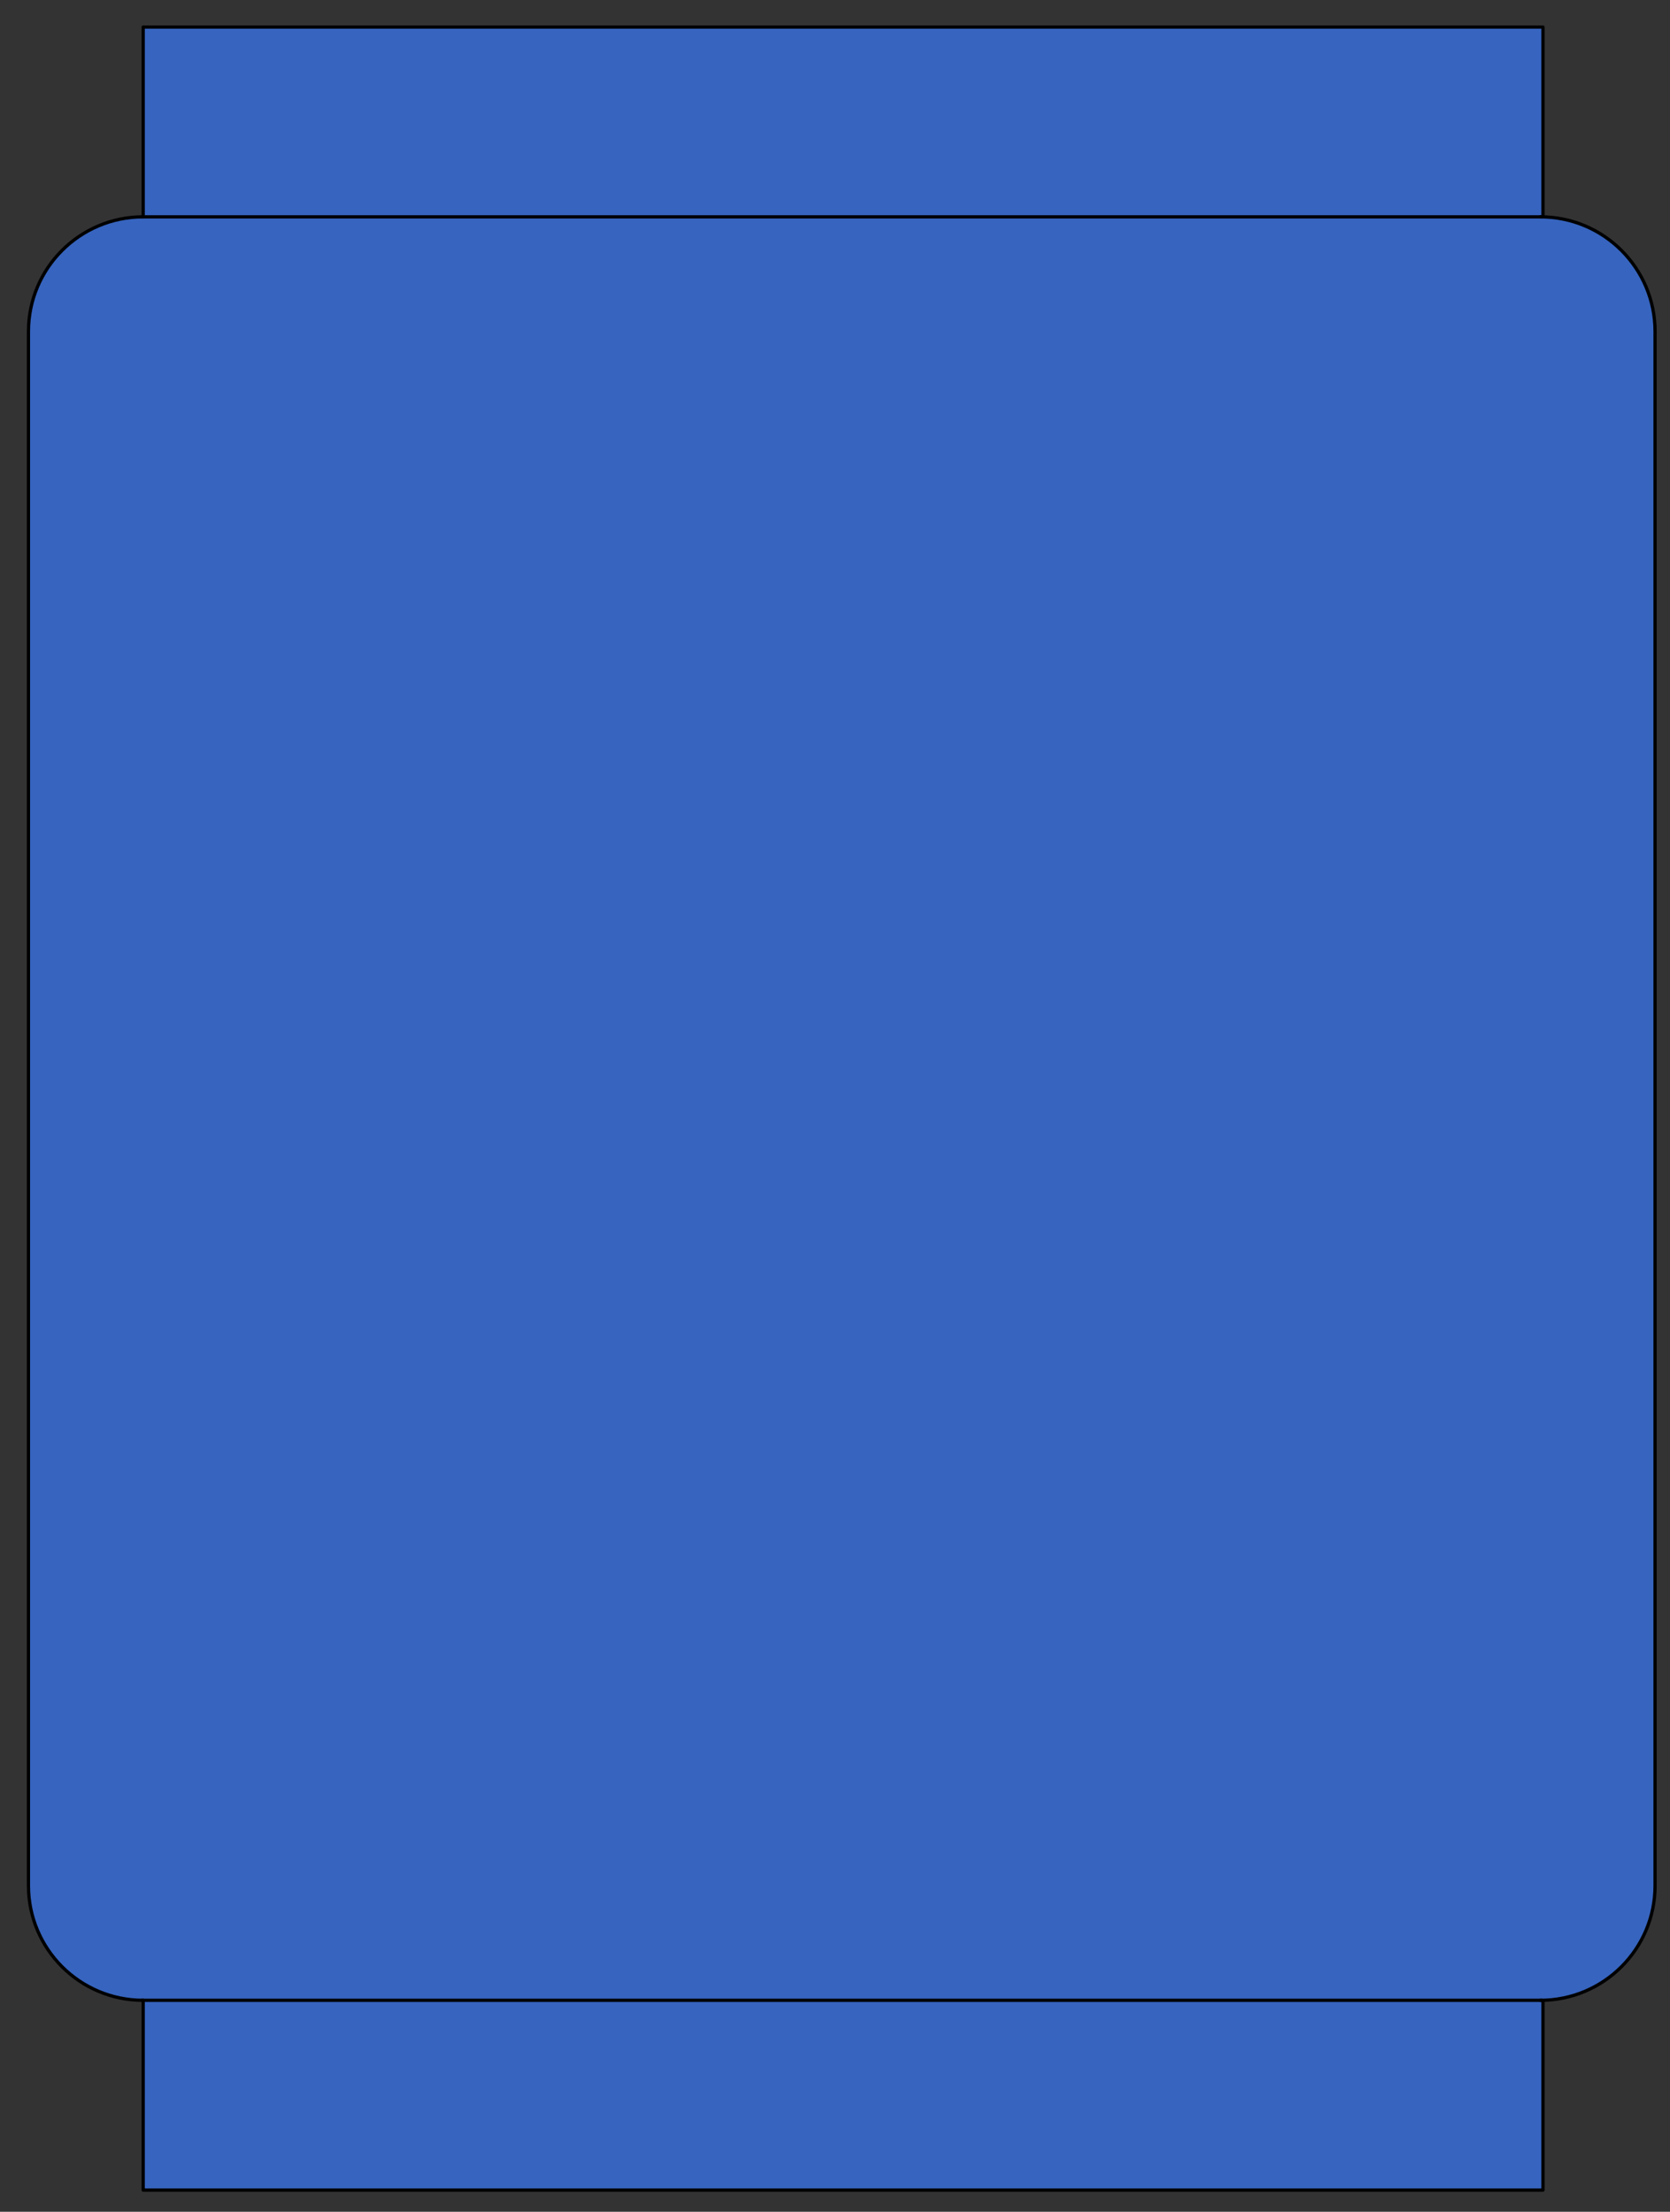 <?xml version="1.0" encoding="utf-8"?>
<!-- Generator: Adobe Illustrator 15.1.0, SVG Export Plug-In . SVG Version: 6.00 Build 0)  -->
<!DOCTYPE svg PUBLIC "-//W3C//DTD SVG 1.1//EN" "http://www.w3.org/Graphics/SVG/1.1/DTD/svg11.dtd">
<svg version="1.1" id="Layer_1" xmlns:agg="http://www.example.com"
	 xmlns="http://www.w3.org/2000/svg" preserveAspectRatio="none"  xmlns:xlink="http://www.w3.org/1999/xlink" x="0px" y="0px"  
	 viewBox="0 0 154 204" xml:space="preserve">
	 
<rect x="0" y="0" width="154" height="204" fill="#333333" stroke="none"/>
	 
<agg:params>
	<agg:param type="C" name="color" description="Color" cssAttributes="fill" classes="color"/>
	<agg:param type="F" name="saturation" description="Saturation" min="0" max="1" cssAttributes="opacity" classes="color"/>
</agg:params>

<style type="text/css" >
   <![CDATA[

	.stroke{
		stroke-width:0.3;
		stroke-linecap:round;
		stroke-linejoin:round;
		stroke: black;
		fill:none;
	}
	
	.color {
		fill:#3664BF;
		opacity:0.2;
	}

      ]]>
</style>

<defs>
	<linearGradient id="base" gradientUnits="userSpaceOnUse">
		<stop  offset="0" style="stop-color:#767676"/>
		<stop  offset="0.06" style="stop-color:#919191"/>
		<stop  offset="0.14" style="stop-color:#B1B1B1"/>
		<stop  offset="0.21" style="stop-color:#CECECE"/>
		<stop  offset="0.28" style="stop-color:#E4E4E4"/>
		<stop  offset="0.35" style="stop-color:#F6F6F6"/>
		<stop  offset="0.42" style="stop-color:#FEFEFF"/>
		<stop  offset="0.47" style="stop-color:#F6F6F6"/>
		<stop  offset="0.53" style="stop-color:#E7E7E7"/>
		<stop  offset="0.58" style="stop-color:#D2D1D1"/>
		<stop  offset="0.64" style="stop-color:#B7B7B7"/>
		<stop  offset="0.7" style="stop-color:#989898"/>
		<stop  offset="0.72" style="stop-color:#8B8B8B"/>
		<stop  offset="1" style="stop-color:#FDFDFD"/>
	</linearGradient>
	<path id="boundary" d="M142.043,20h0.244V2.5H13.203V20c-5.844,0-10.58,4.737-10.58,10.581v143.333
	c0,5.844,4.736,10.581,10.58,10.581v17.5h129.084v-17.5h-0.244c5.842,0,10.58-4.737,10.58-10.581V30.581
	C152.623,24.737,147.885,20,142.043,20z"/>
</defs>

<linearGradient id="gradient1" xlink:href="#base" x1="2.5" y1="102.248" x2="152.5" y2="102.248"/>
<linearGradient id="gradient2" xlink:href="#base" x1="13.081" y1="11.25" x2="142.165" y2="11.25"/>

<path fill="url(#gradient1)" d="M152.5,173.914c0,5.844-4.737,10.581-10.58,10.581H13.081c-5.843,0-10.581-4.737-10.581-10.581
	V30.581C2.5,24.737,7.237,20,13.081,20H141.92c5.843,0,10.58,4.737,10.58,10.581V173.914z"/>
<rect x="13.081" y="2.5" fill="url(#gradient2)"  />
<rect x="13.081" y="184.495" fill="url(#gradient2)"  />

<use xlink:href="#boundary" class="color"/>

<g class="stroke">
	<use xlink:href="#boundary"/>	
	<line x1="13.081" y1="20" x2="142.165" y2="20"/>
	<line x1="13.081" y1="184.495" x2="142.165" y2="184.495"/>
</g>
	
</svg>
